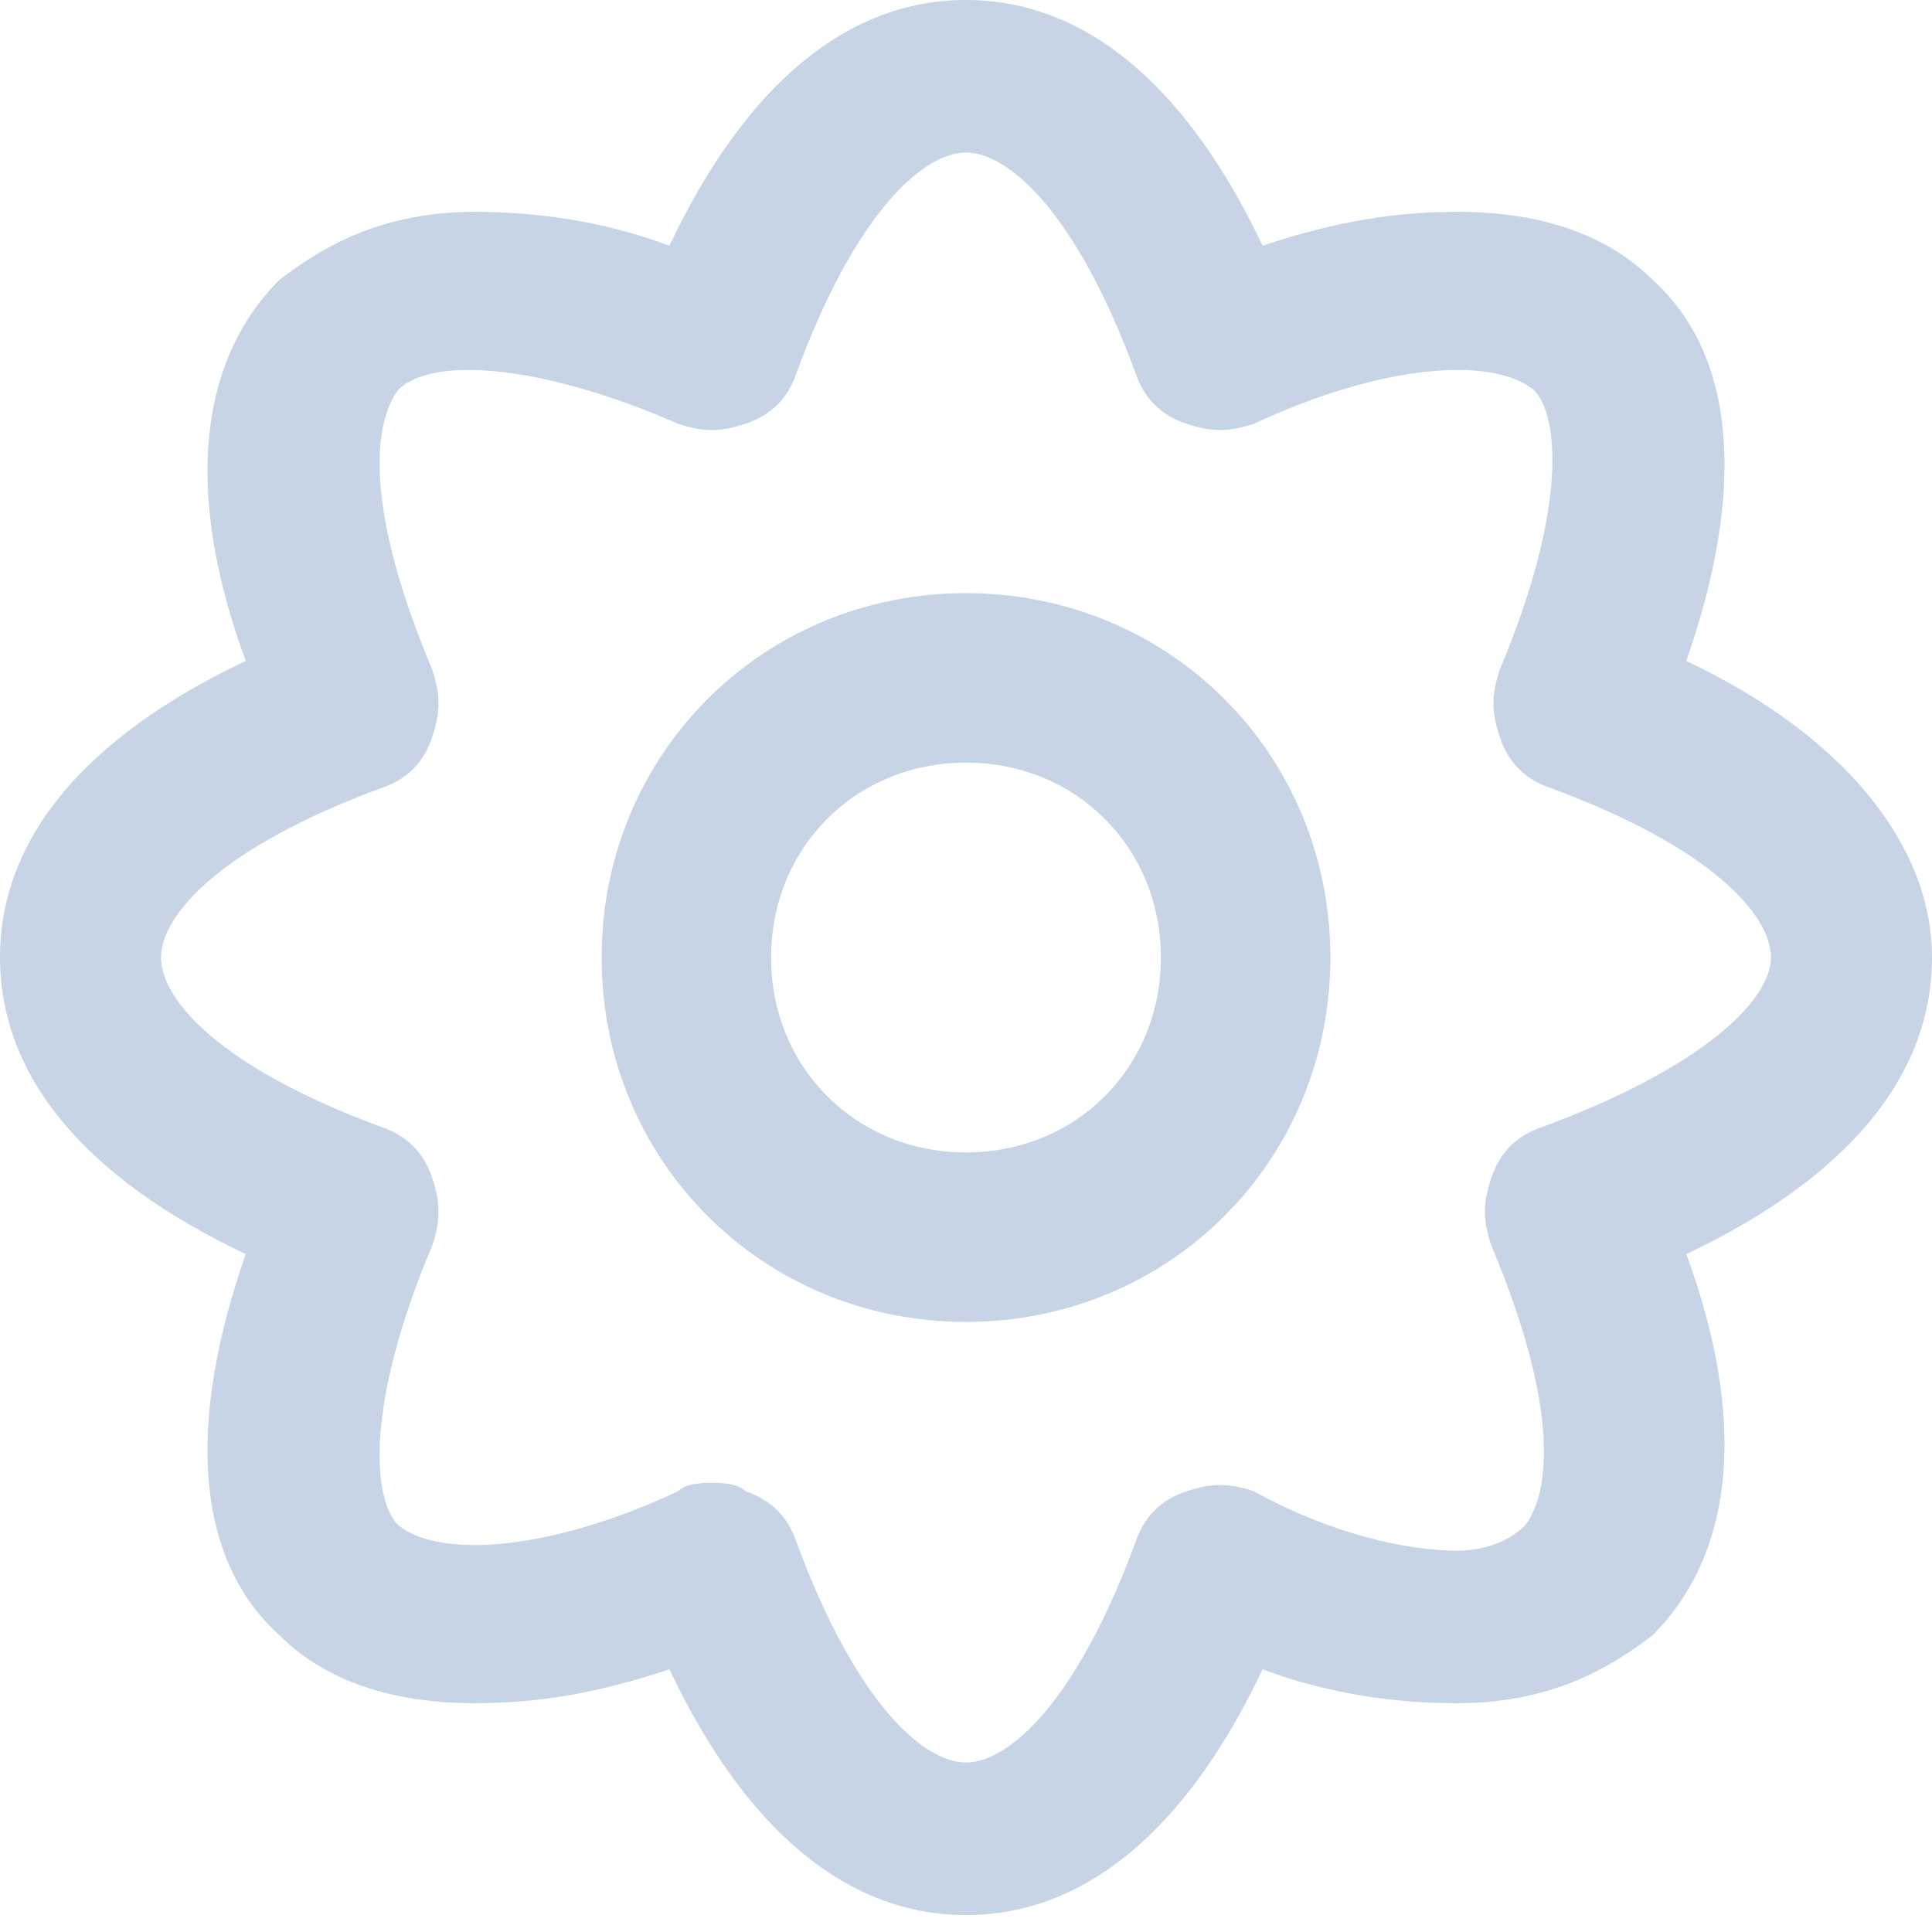 <?xml version="1.0" encoding="utf-8"?>
<!-- Generator: Adobe Illustrator 18.1.1, SVG Export Plug-In . SVG Version: 6.00 Build 0)  -->
<svg version="1.1" id="Слой_1" xmlns="http://www.w3.org/2000/svg" xmlns:xlink="http://www.w3.org/1999/xlink" x="0px" y="0px"
	 viewBox="-146.3 385.3 22.8 22.8" enable-background="new -146.3 385.3 22.8 22.8" xml:space="preserve">
<path fill="#C6D4E5" d="M-126.4,393.1c0.7-2,0.6-3.6-0.4-4.5c-0.4-0.4-1.1-0.8-2.3-0.8c-0.7,0-1.4,0.1-2.3,0.4
	c-0.9-1.9-2.1-2.9-3.5-2.9c-1.4,0-2.6,1-3.5,2.9c-0.8-0.3-1.6-0.4-2.3-0.4c-1.2,0-1.9,0.5-2.3,0.8c-1,1-1.1,2.6-0.4,4.5
	c-1.9,0.9-2.9,2.1-2.9,3.5c0,1.4,1,2.6,2.9,3.5c-0.7,2-0.6,3.6,0.4,4.5c0.4,0.4,1.1,0.8,2.3,0.8c0.7,0,1.4-0.1,2.3-0.4
	c0.9,1.9,2.1,2.9,3.5,2.9c1.4,0,2.6-1,3.5-2.9c0.8,0.3,1.6,0.4,2.3,0.4c1.2,0,1.9-0.5,2.3-0.8c1-1,1.1-2.6,0.4-4.5
	c1.9-0.9,2.9-2.1,2.9-3.5C-123.5,395.3-124.5,394-126.4,393.1z M-128.1,398.6c-0.3,0.1-0.5,0.3-0.6,0.6c-0.1,0.3-0.1,0.5,0,0.8
	c0.8,1.9,0.7,2.9,0.4,3.3c-0.2,0.2-0.5,0.3-0.8,0.3c-0.6,0-1.5-0.2-2.4-0.7c-0.3-0.1-0.5-0.1-0.8,0c-0.3,0.1-0.5,0.3-0.6,0.6
	c-0.7,1.9-1.5,2.6-2,2.6s-1.3-0.7-2-2.6c-0.1-0.3-0.3-0.5-0.6-0.6c-0.1-0.1-0.3-0.1-0.4-0.1c-0.1,0-0.3,0-0.4,0.1
	c-1.5,0.7-2.8,0.8-3.3,0.4c-0.3-0.3-0.4-1.4,0.4-3.3c0.1-0.3,0.1-0.5,0-0.8c-0.1-0.3-0.3-0.5-0.6-0.6c-1.9-0.7-2.6-1.5-2.6-2
	s0.7-1.3,2.6-2c0.3-0.1,0.5-0.3,0.6-0.6c0.1-0.3,0.1-0.5,0-0.8c-0.8-1.9-0.7-2.9-0.4-3.3c0.4-0.4,1.7-0.3,3.3,0.4
	c0.3,0.1,0.5,0.1,0.8,0c0.3-0.1,0.5-0.3,0.6-0.6c0.7-1.9,1.5-2.6,2-2.6s1.3,0.7,2,2.6c0.1,0.3,0.3,0.5,0.6,0.6
	c0.3,0.1,0.5,0.1,0.8,0c1.5-0.7,2.8-0.8,3.3-0.4c0.3,0.3,0.4,1.4-0.4,3.3c-0.1,0.3-0.1,0.5,0,0.8c0.1,0.3,0.3,0.5,0.6,0.6
	c1.9,0.7,2.6,1.5,2.6,2S-126.2,397.9-128.1,398.6z"/>
<path fill="#C6D4E5" d="M-134.9,392.3c-2.4,0-4.3,1.9-4.3,4.3s1.9,4.3,4.3,4.3s4.3-1.9,4.3-4.3S-132.5,392.3-134.9,392.3z
	 M-134.9,398.9c-1.3,0-2.3-1-2.3-2.3c0-1.3,1-2.3,2.3-2.3c1.3,0,2.3,1,2.3,2.3C-132.6,397.9-133.6,398.9-134.9,398.9z"/>
</svg>
